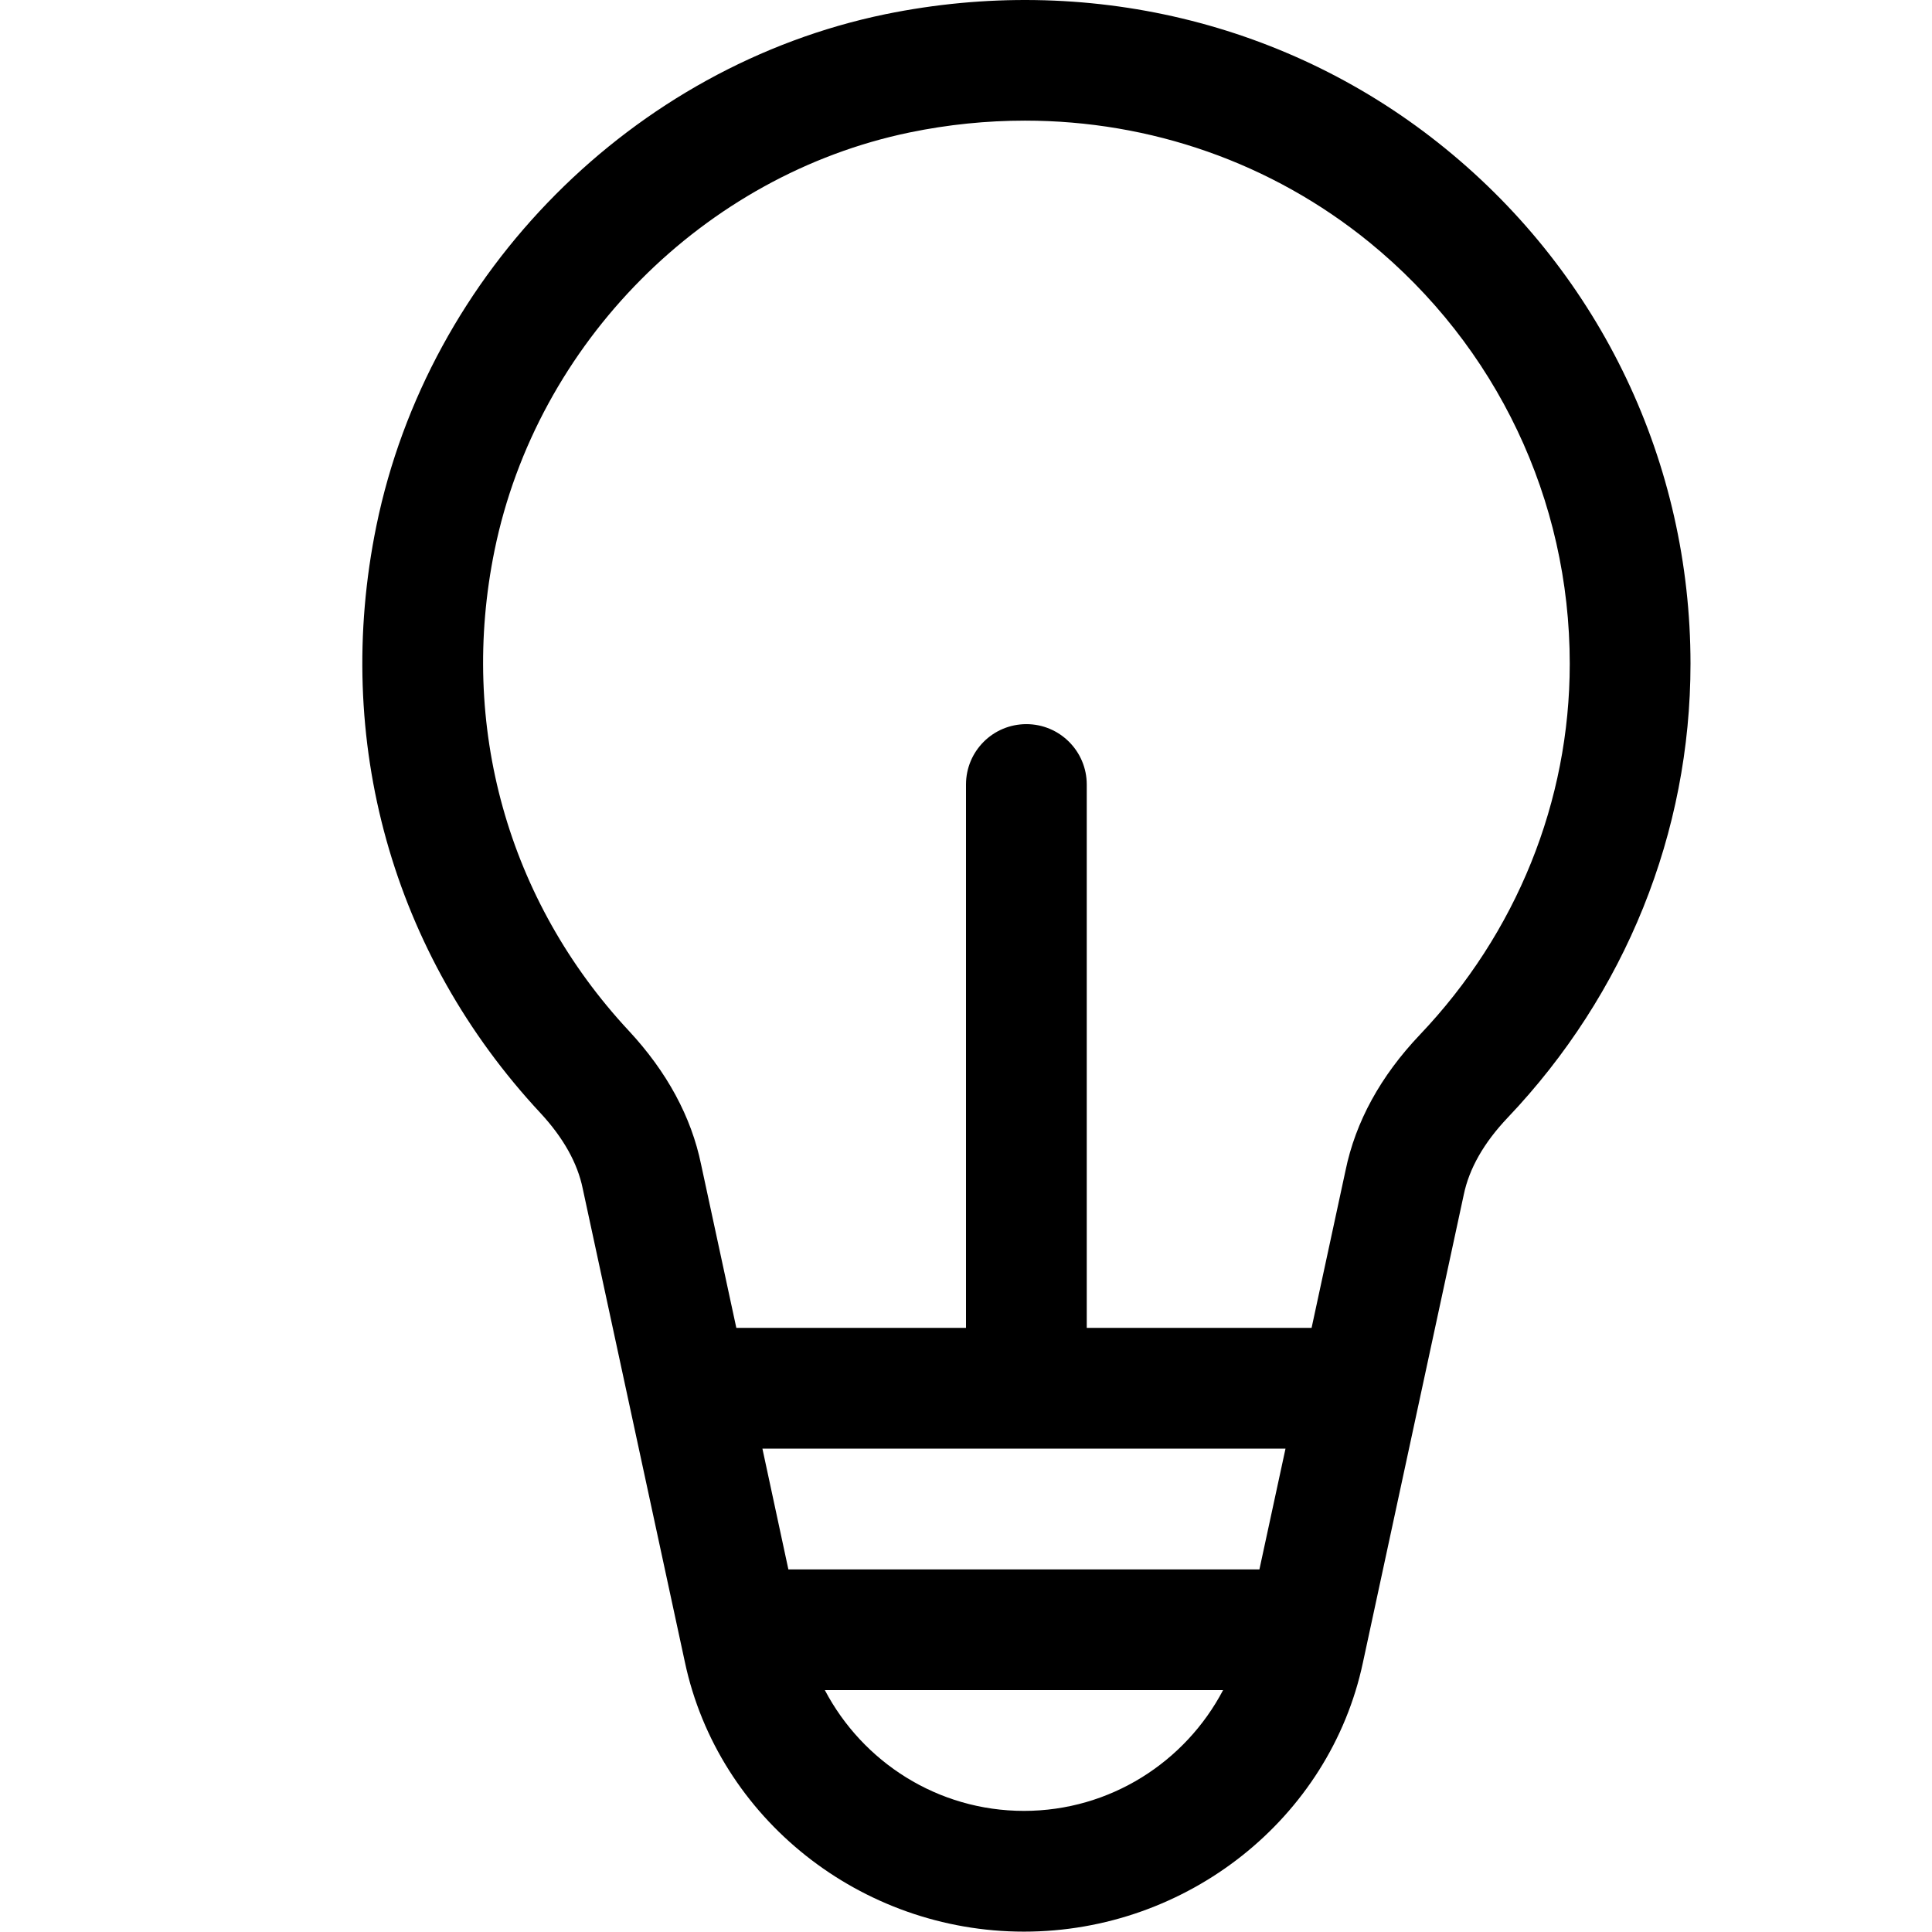<svg width="16" height="16" viewBox="0 0 16 16" xmlns="http://www.w3.org/2000/svg"><title>settings/room-lights_16</title><path d="M11.759 8.569c-.326.343-.533.721-.616 1.125l-.281 1.303-1.862 0 0-4.5c0-.276-.224-.5-.5-.5-.277 0-.5.224-.5.5l0 4.5-1.902 0-.292-1.354c-.081-.394-.282-.766-.598-1.106-1.004-1.078-1.409-2.529-1.112-3.981.352-1.716 1.734-3.106 3.437-3.459.319-.066.639-.098.955-.098 1.039 0 2.042.348 2.852 1.007 1.055.86 1.66 2.132 1.66 3.491 0 1.14-.441 2.231-1.241 3.072zm-1.329 4.428l-3.901 0-.215-1 4.332 0-.216 1zm-1.95 2c-.714 0-1.336-.405-1.649-1l3.298 0c-.312.594-.935 1-1.649 1zm3.491-13.766c-1.289-1.051-2.98-1.453-4.64-1.113-2.09.432-3.783 2.135-4.214 4.237-.363 1.774.132 3.546 1.359 4.863.189.204.307.414.35.626l.846 3.921c.275 1.294 1.456 2.232 2.808 2.232 1.352 0 2.533-.938 2.807-2.228l.835-3.874c.045-.218.167-.431.362-.637.977-1.027 1.516-2.363 1.516-3.761 0-1.661-.74-3.216-2.029-4.266z" fill="#000" fill-rule="evenodd"/></svg>